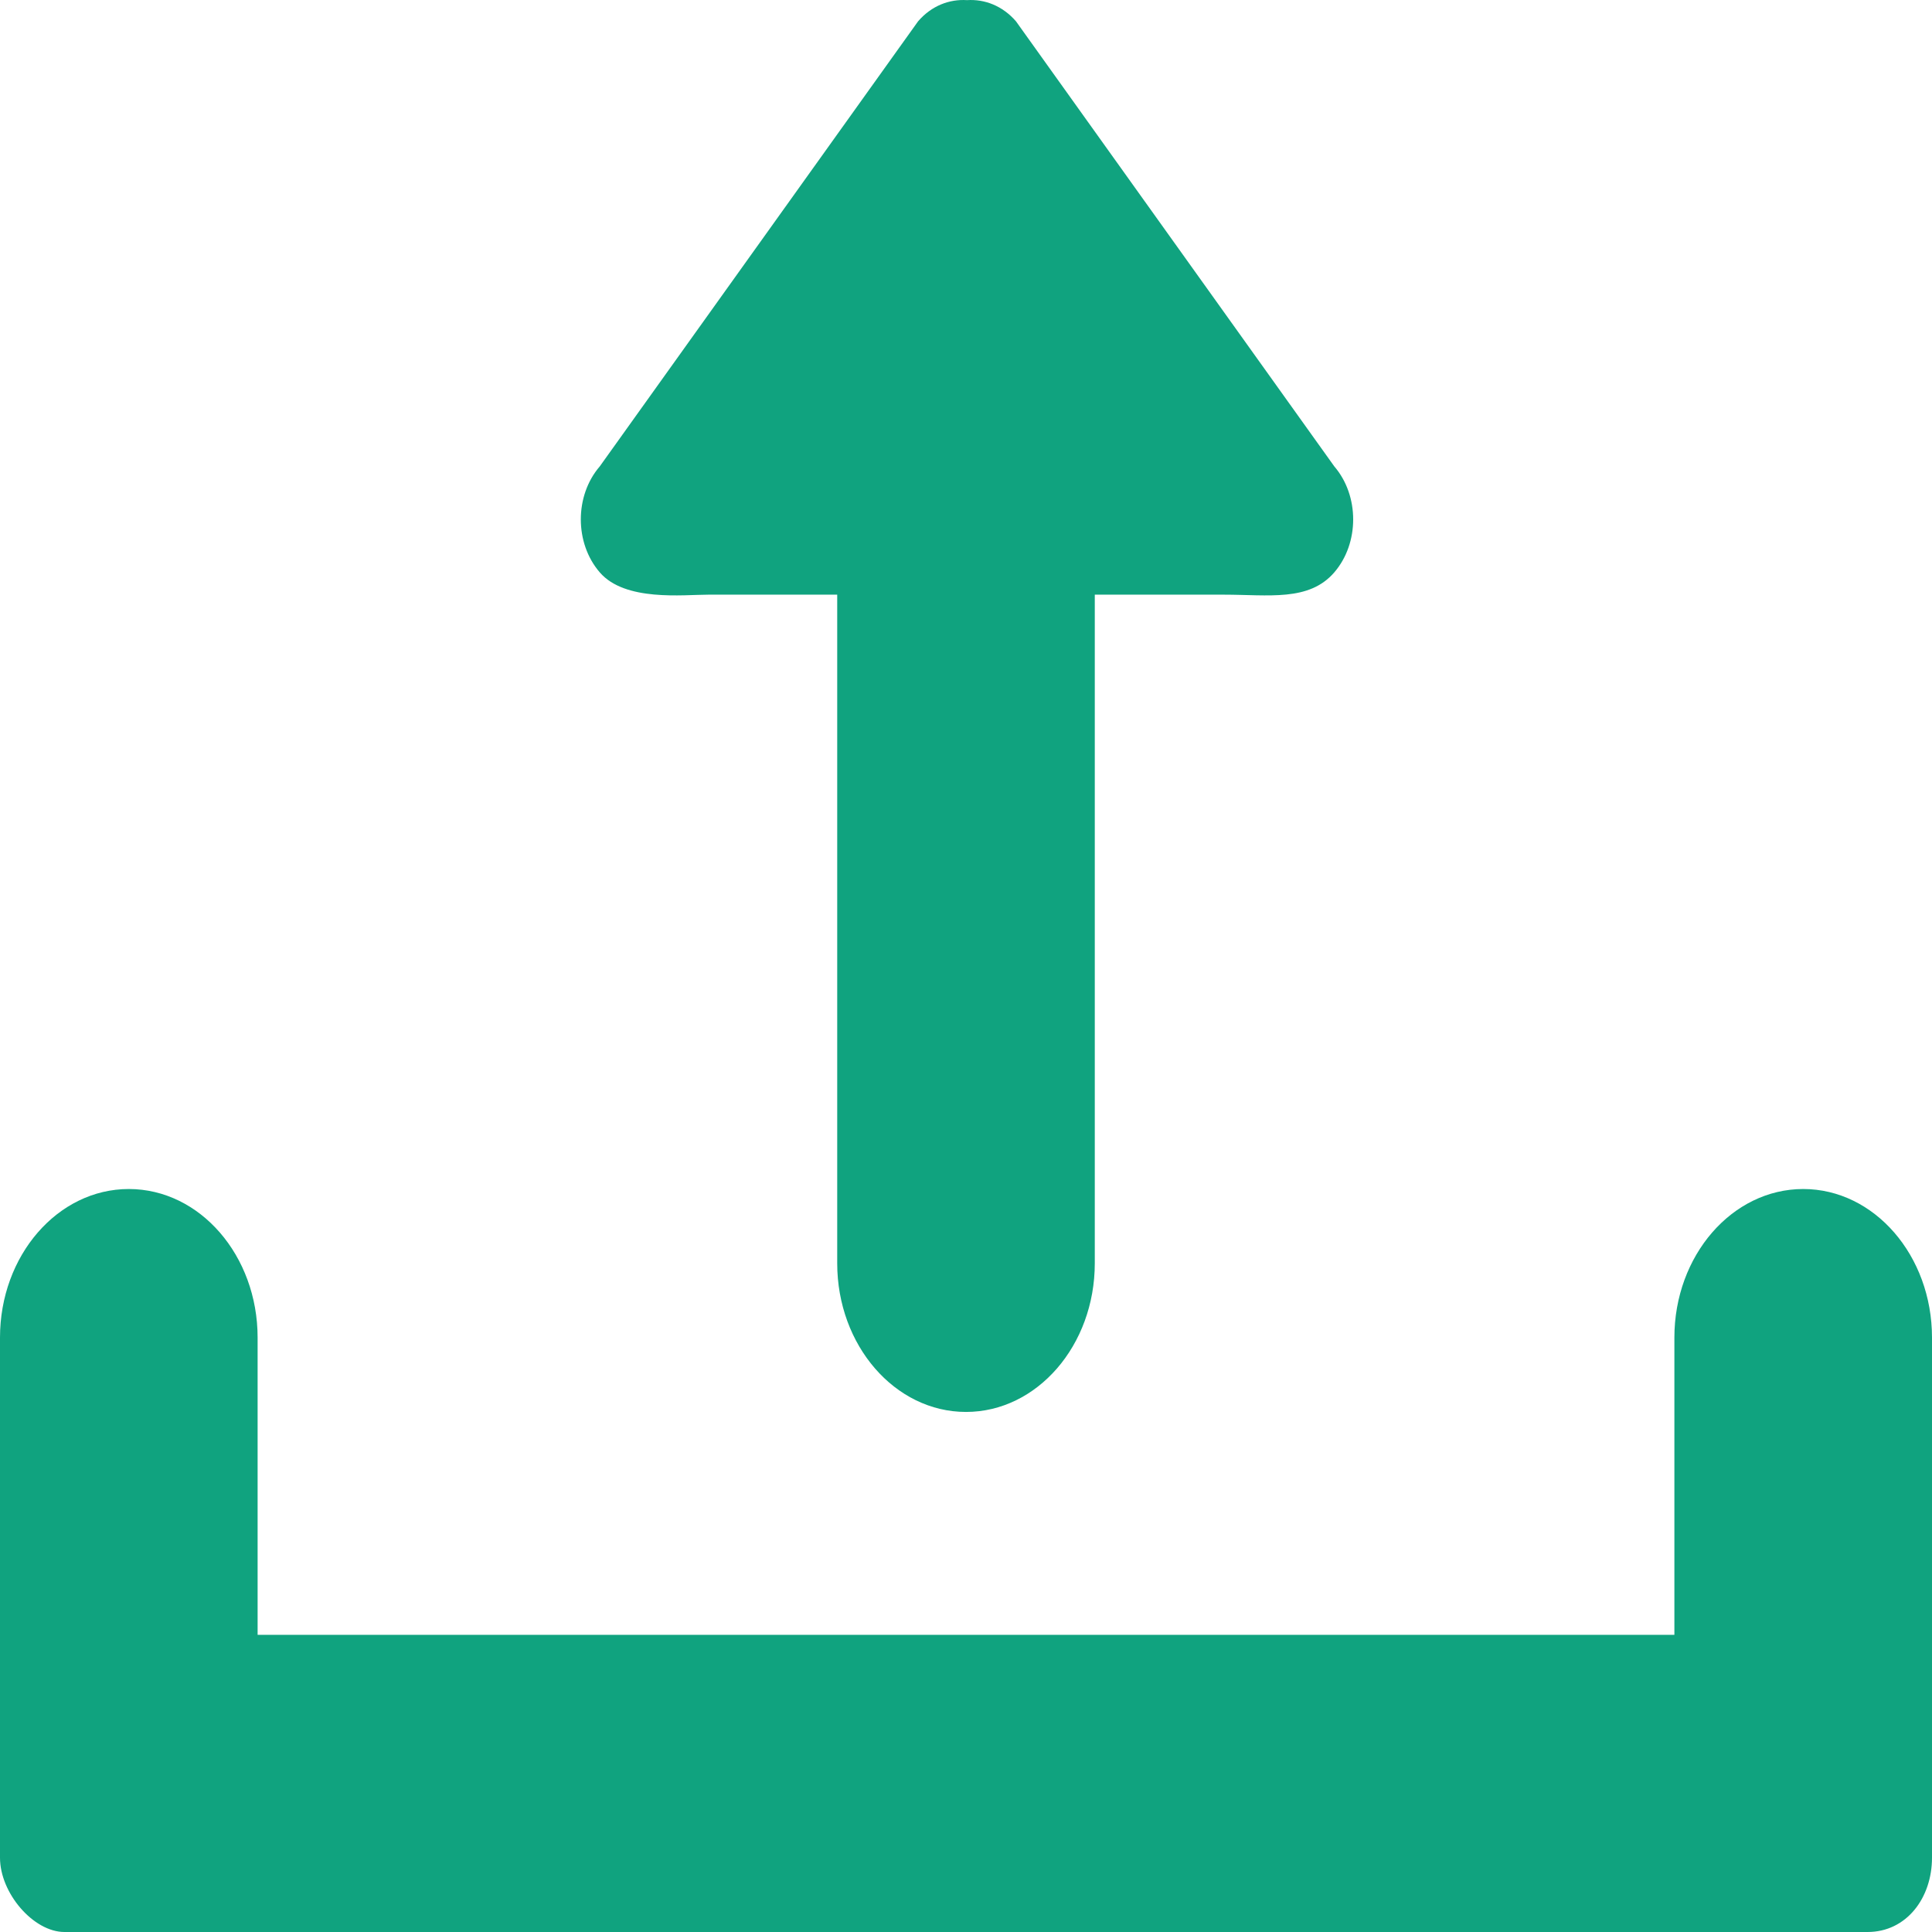 <svg width="44" height="44" viewBox="0 0 44 44" fill="none" xmlns="http://www.w3.org/2000/svg">
<path fill-rule="evenodd" clip-rule="evenodd" d="M41.067 27.079C39.447 27.079 38.133 28.595 38.133 30.463V37.232H5.867V30.463C5.867 28.595 4.553 27.079 2.933 27.079C1.314 27.079 0 28.595 0 30.463V42.308C0 43.118 0.764 44 1.467 44H42.533C43.419 44 44 43.225 44 42.308V30.463C44 28.595 42.686 27.079 41.067 27.079ZM16.133 13.543H19.067V28.771C19.067 30.639 20.381 32.156 22 32.156C23.619 32.156 24.933 30.639 24.933 28.771V13.543H27.867C28.899 13.543 29.811 13.704 30.388 13.035C30.961 12.37 30.961 11.289 30.388 10.622L23.138 0.485C22.83 0.13 22.424 -0.023 22.023 0.003C21.622 -0.023 21.215 0.13 20.909 0.485L13.659 10.622C13.084 11.289 13.084 12.37 13.659 13.035C14.234 13.704 15.558 13.543 16.133 13.543Z" fill="#10A37F"/>
</svg>
